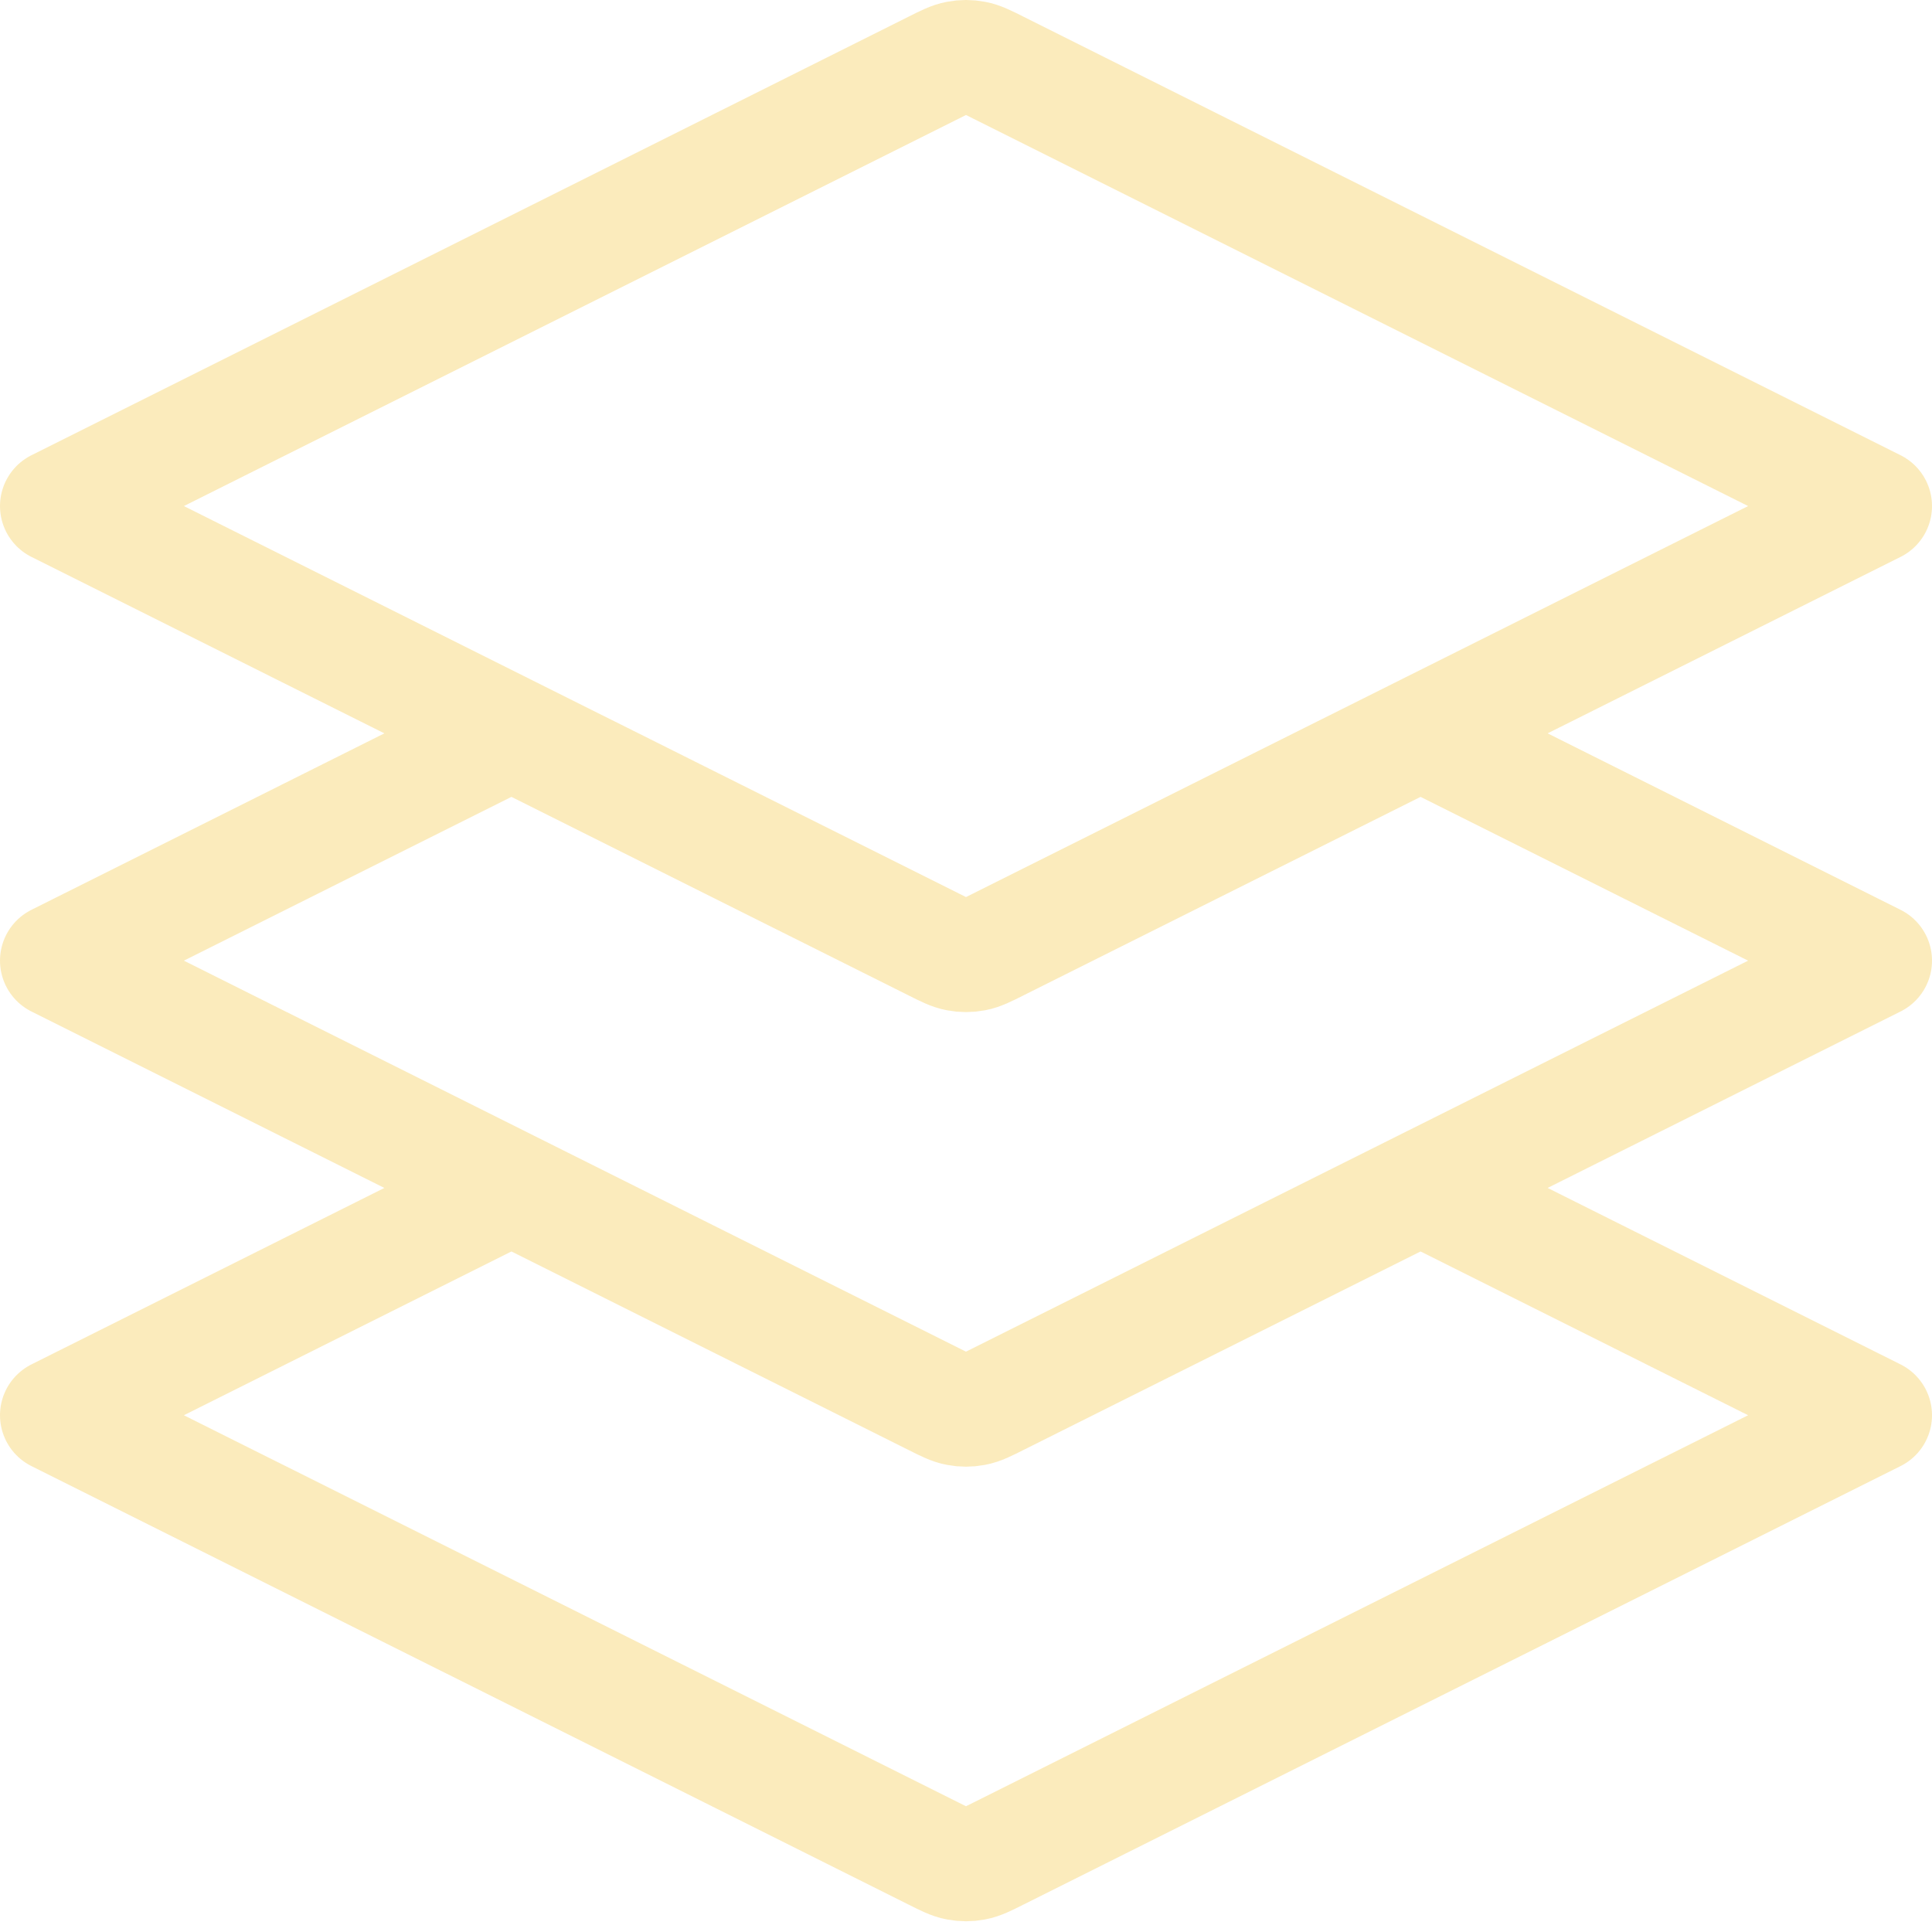 <svg width="34" height="34" viewBox="0 0 34 34" fill="none" xmlns="http://www.w3.org/2000/svg">
<path d="M9 12.906L1 16.906L16.428 24.619C16.637 24.724 16.742 24.777 16.852 24.797C16.95 24.816 17.05 24.816 17.148 24.797C17.258 24.777 17.363 24.724 17.572 24.619L33 16.906L25 12.906M9 20.906L1 24.906L16.428 32.619C16.637 32.724 16.742 32.777 16.852 32.797C16.95 32.816 17.05 32.816 17.148 32.797C17.258 32.777 17.363 32.724 17.572 32.619L33 24.906L25 20.906M1 8.906L16.428 1.192C16.637 1.087 16.742 1.034 16.852 1.014C16.95 0.995 17.05 0.995 17.148 1.014C17.258 1.034 17.363 1.087 17.572 1.192L33 8.906L17.572 16.619C17.363 16.724 17.258 16.777 17.148 16.797C17.05 16.816 16.95 16.816 16.852 16.797C16.742 16.777 16.637 16.724 16.428 16.619L1 8.906Z" stroke="#F6CD58" stroke-opacity="0.4" stroke-width="2" stroke-linecap="round" stroke-linejoin="round"/>
</svg>
